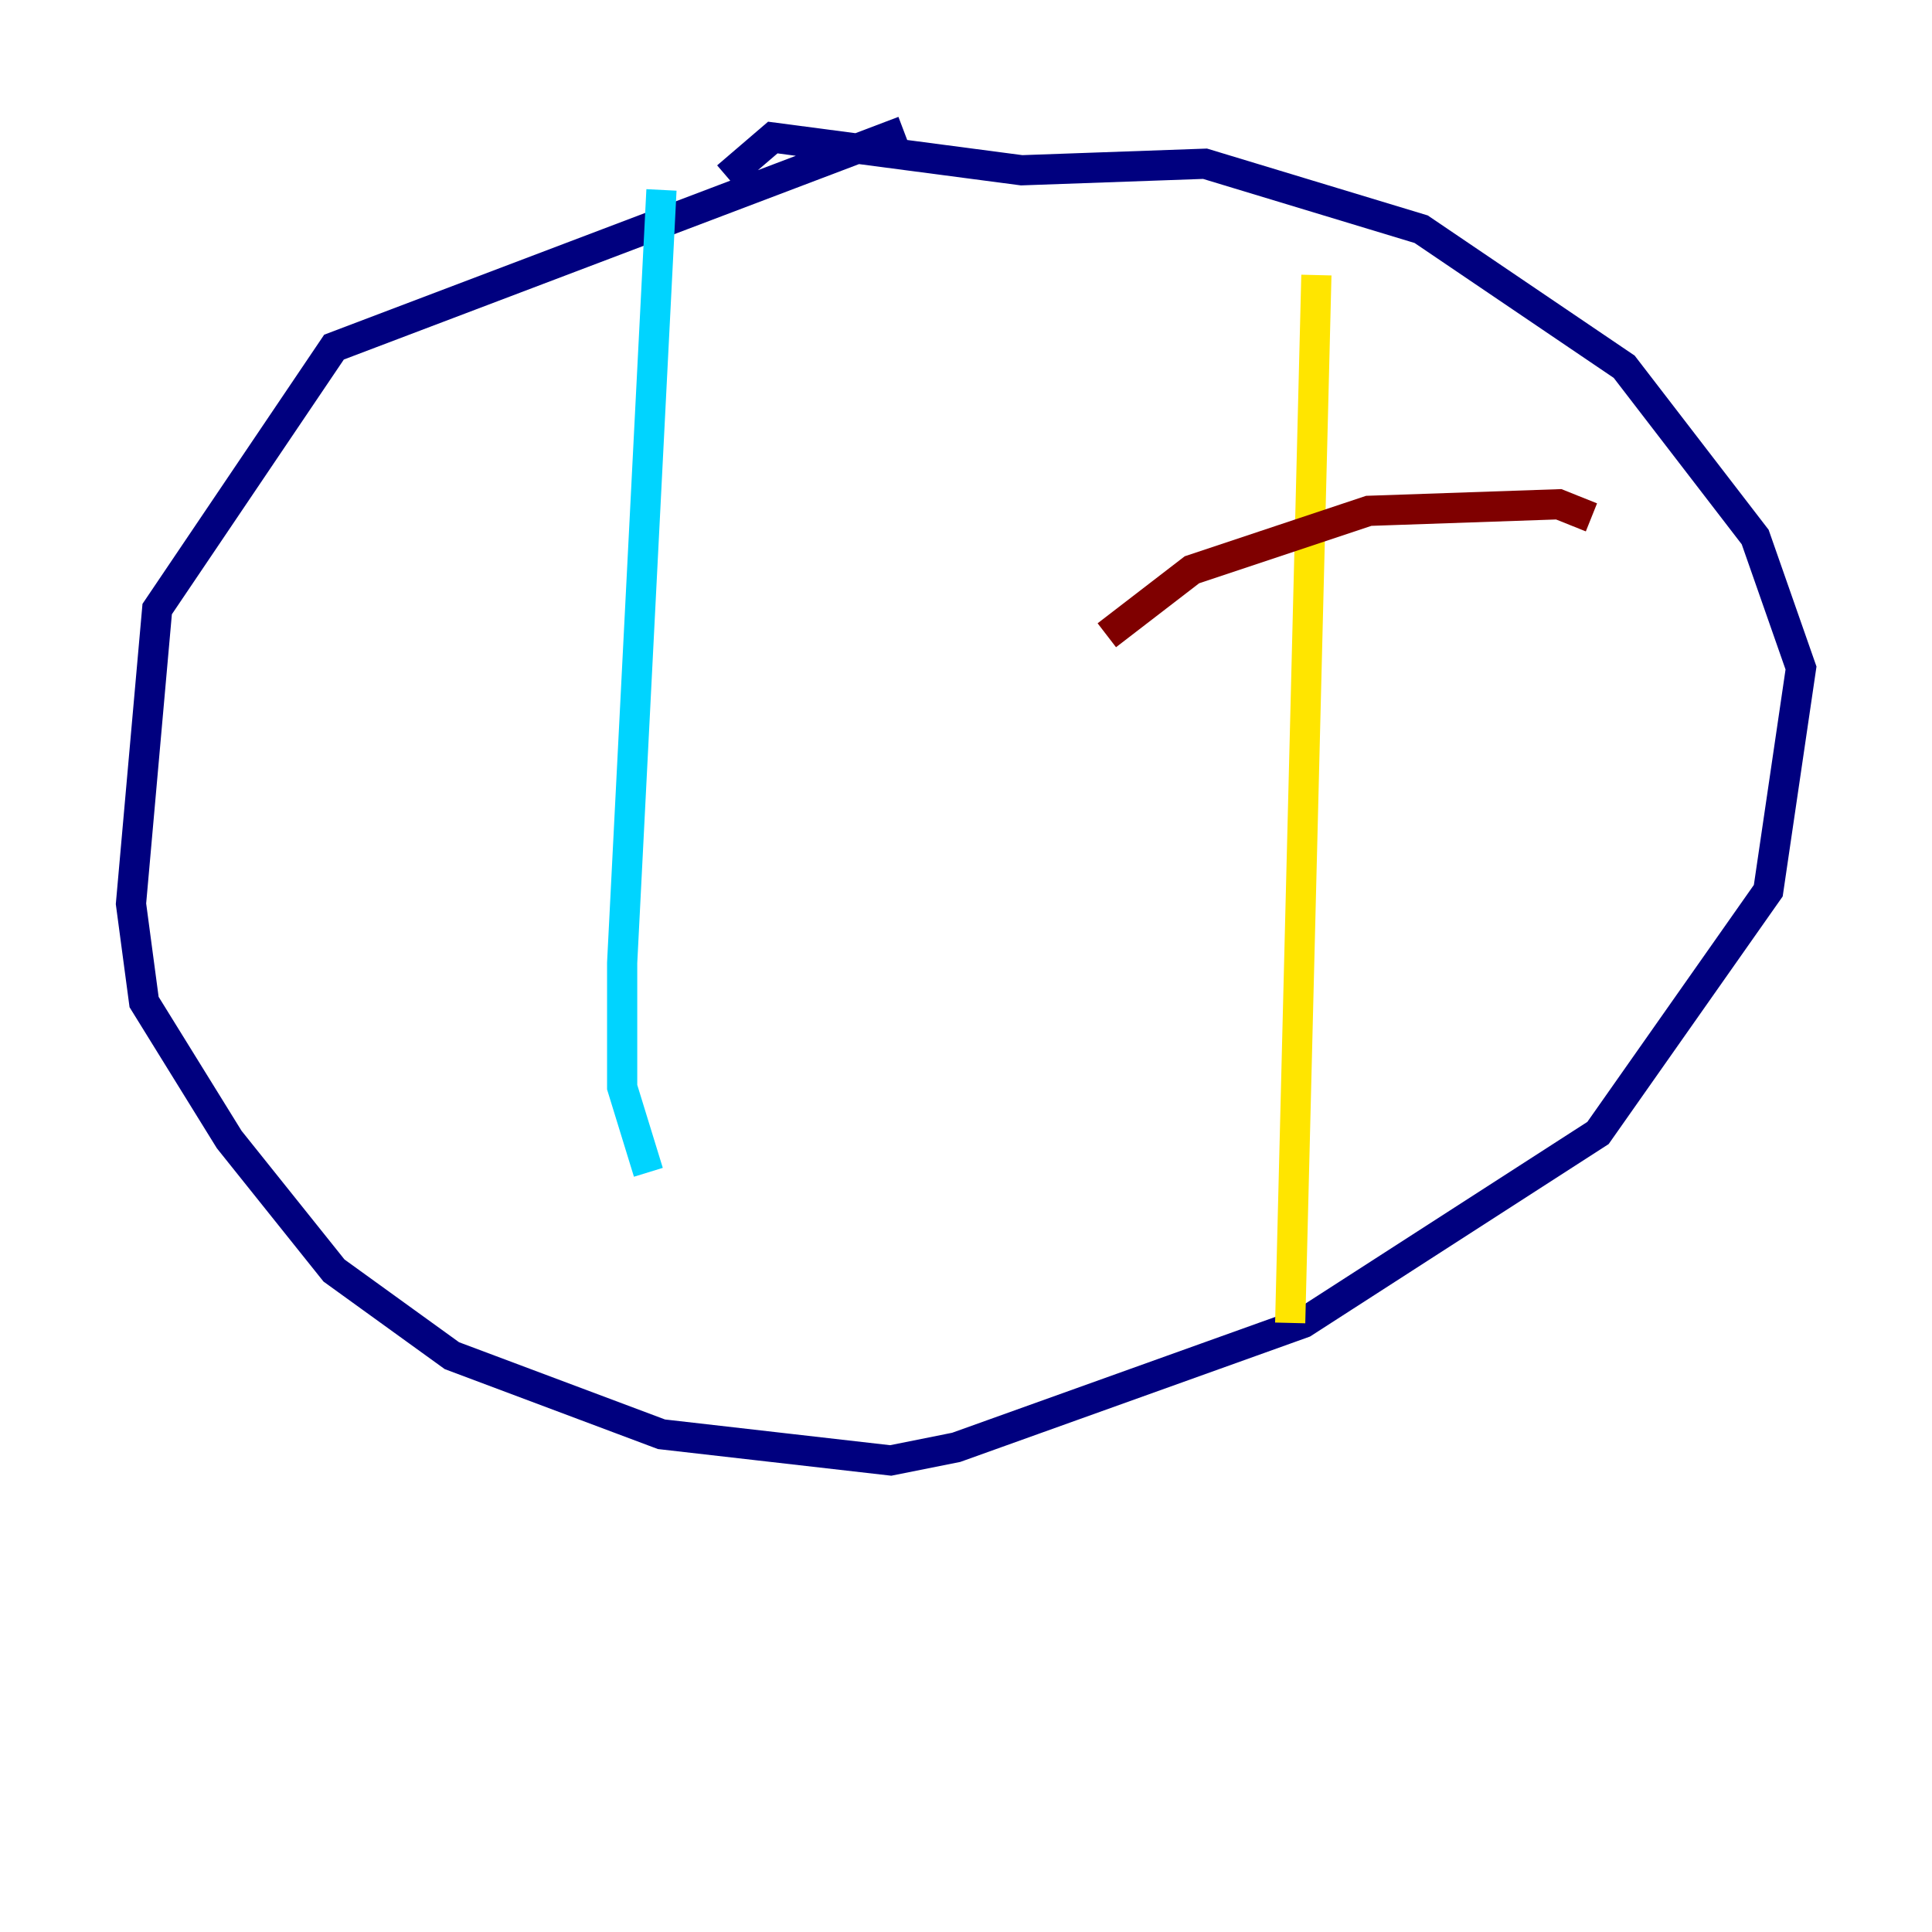 <?xml version="1.0" encoding="utf-8" ?>
<svg baseProfile="tiny" height="128" version="1.2" viewBox="0,0,128,128" width="128" xmlns="http://www.w3.org/2000/svg" xmlns:ev="http://www.w3.org/2001/xml-events" xmlns:xlink="http://www.w3.org/1999/xlink"><defs /><polyline fill="none" points="59.878,8.678 22.129,22.997 10.414,40.352 8.678,59.878 9.546,66.386 15.186,75.498 22.129,84.176 29.939,89.817 43.824,95.024 59.01,96.759 63.349,95.891 86.346,87.647 105.871,75.064 117.153,59.01 119.322,44.258 116.285,35.58 107.607,24.298 94.156,15.186 79.837,10.848 67.688,11.281 51.2,9.112 48.163,11.715" stroke="#00007f" stroke-width="2" /><polyline fill="none" points="43.824,12.583 41.22,63.783 41.22,72.027 42.956,77.668" stroke="#00d4ff" stroke-width="2" /><polyline fill="none" points="87.214,18.224 85.478,87.647" stroke="#ffe500" stroke-width="2" /><polyline fill="none" points="73.329,42.088 78.969,37.749 90.685,33.844 103.268,33.41 105.437,34.278" stroke="#7f0000" stroke-width="2" /></svg>